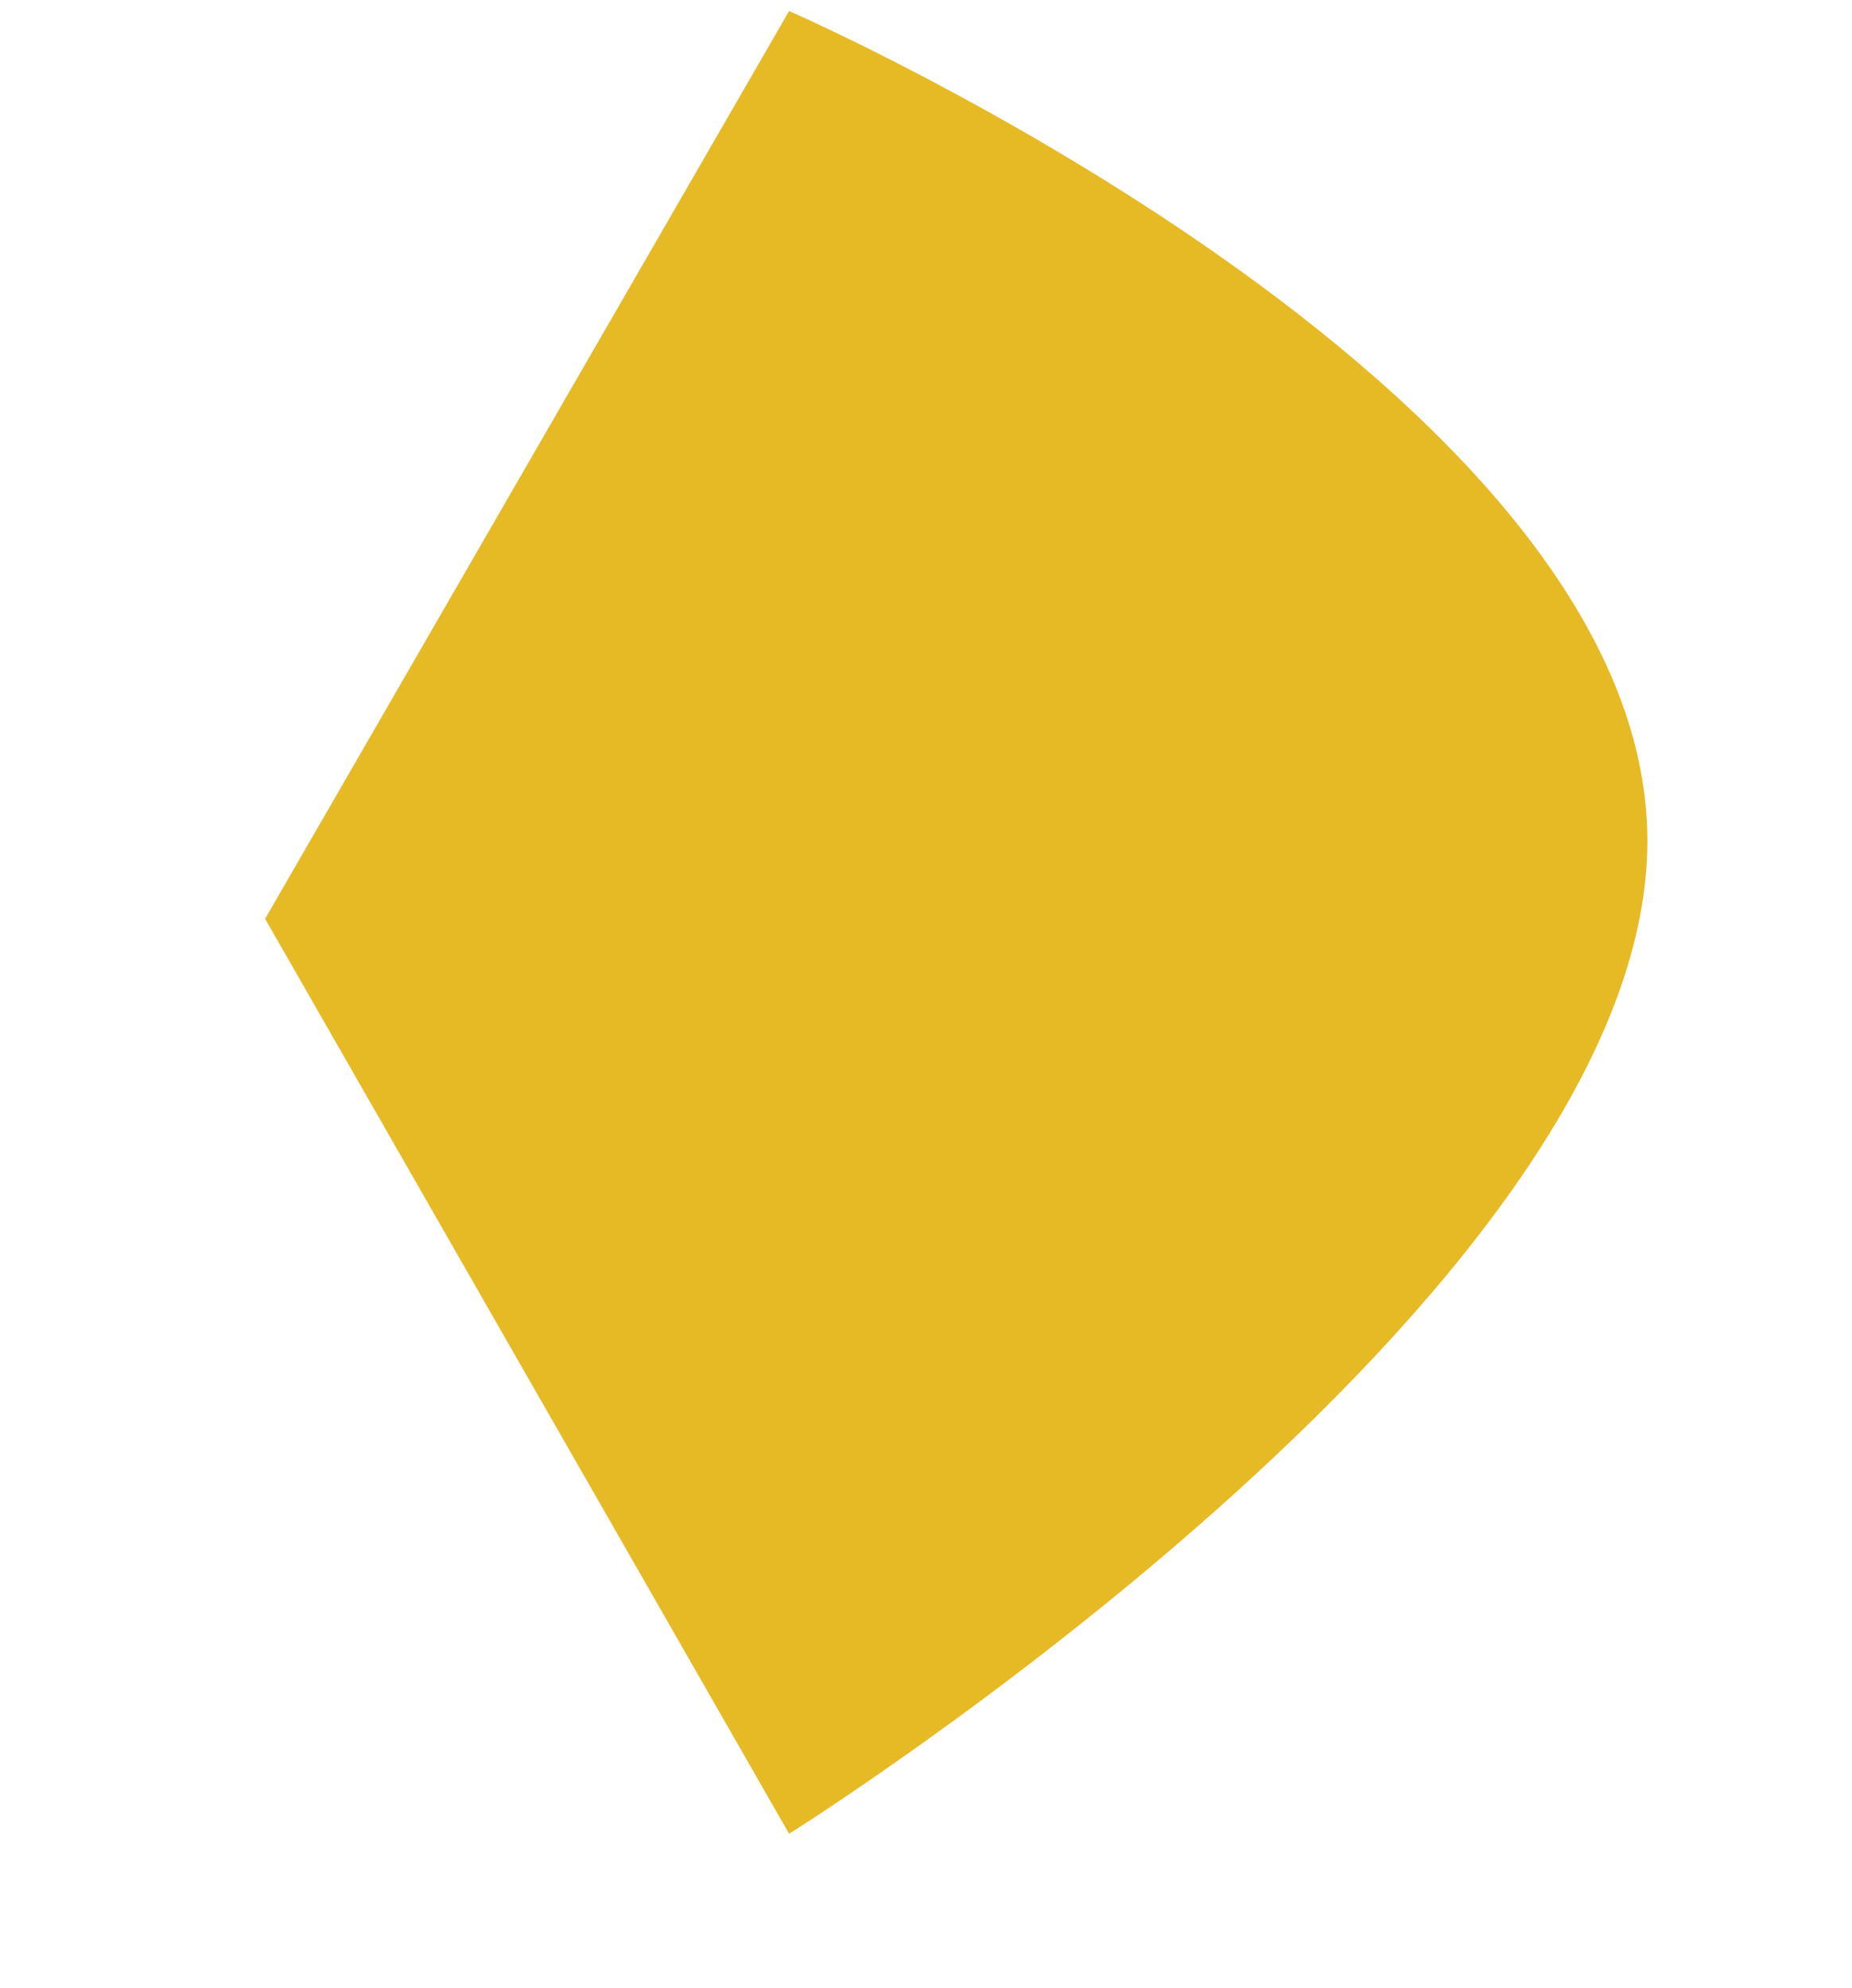 <svg xmlns="http://www.w3.org/2000/svg" viewBox="0 0 1908.577 2048.482">
  <defs>
    <style>
      .cls-1 {
        fill: #e6ba25;
      }
    </style>
  </defs>
  <path id="Path_3" data-name="Path 3" class="cls-1" d="M250-546.4,1189,0V1080S230.213,1188.372-4.537,781.774,250-546.4,250-546.4Z" transform="translate(1302.902 1541.155) rotate(-150)"/>
</svg>
